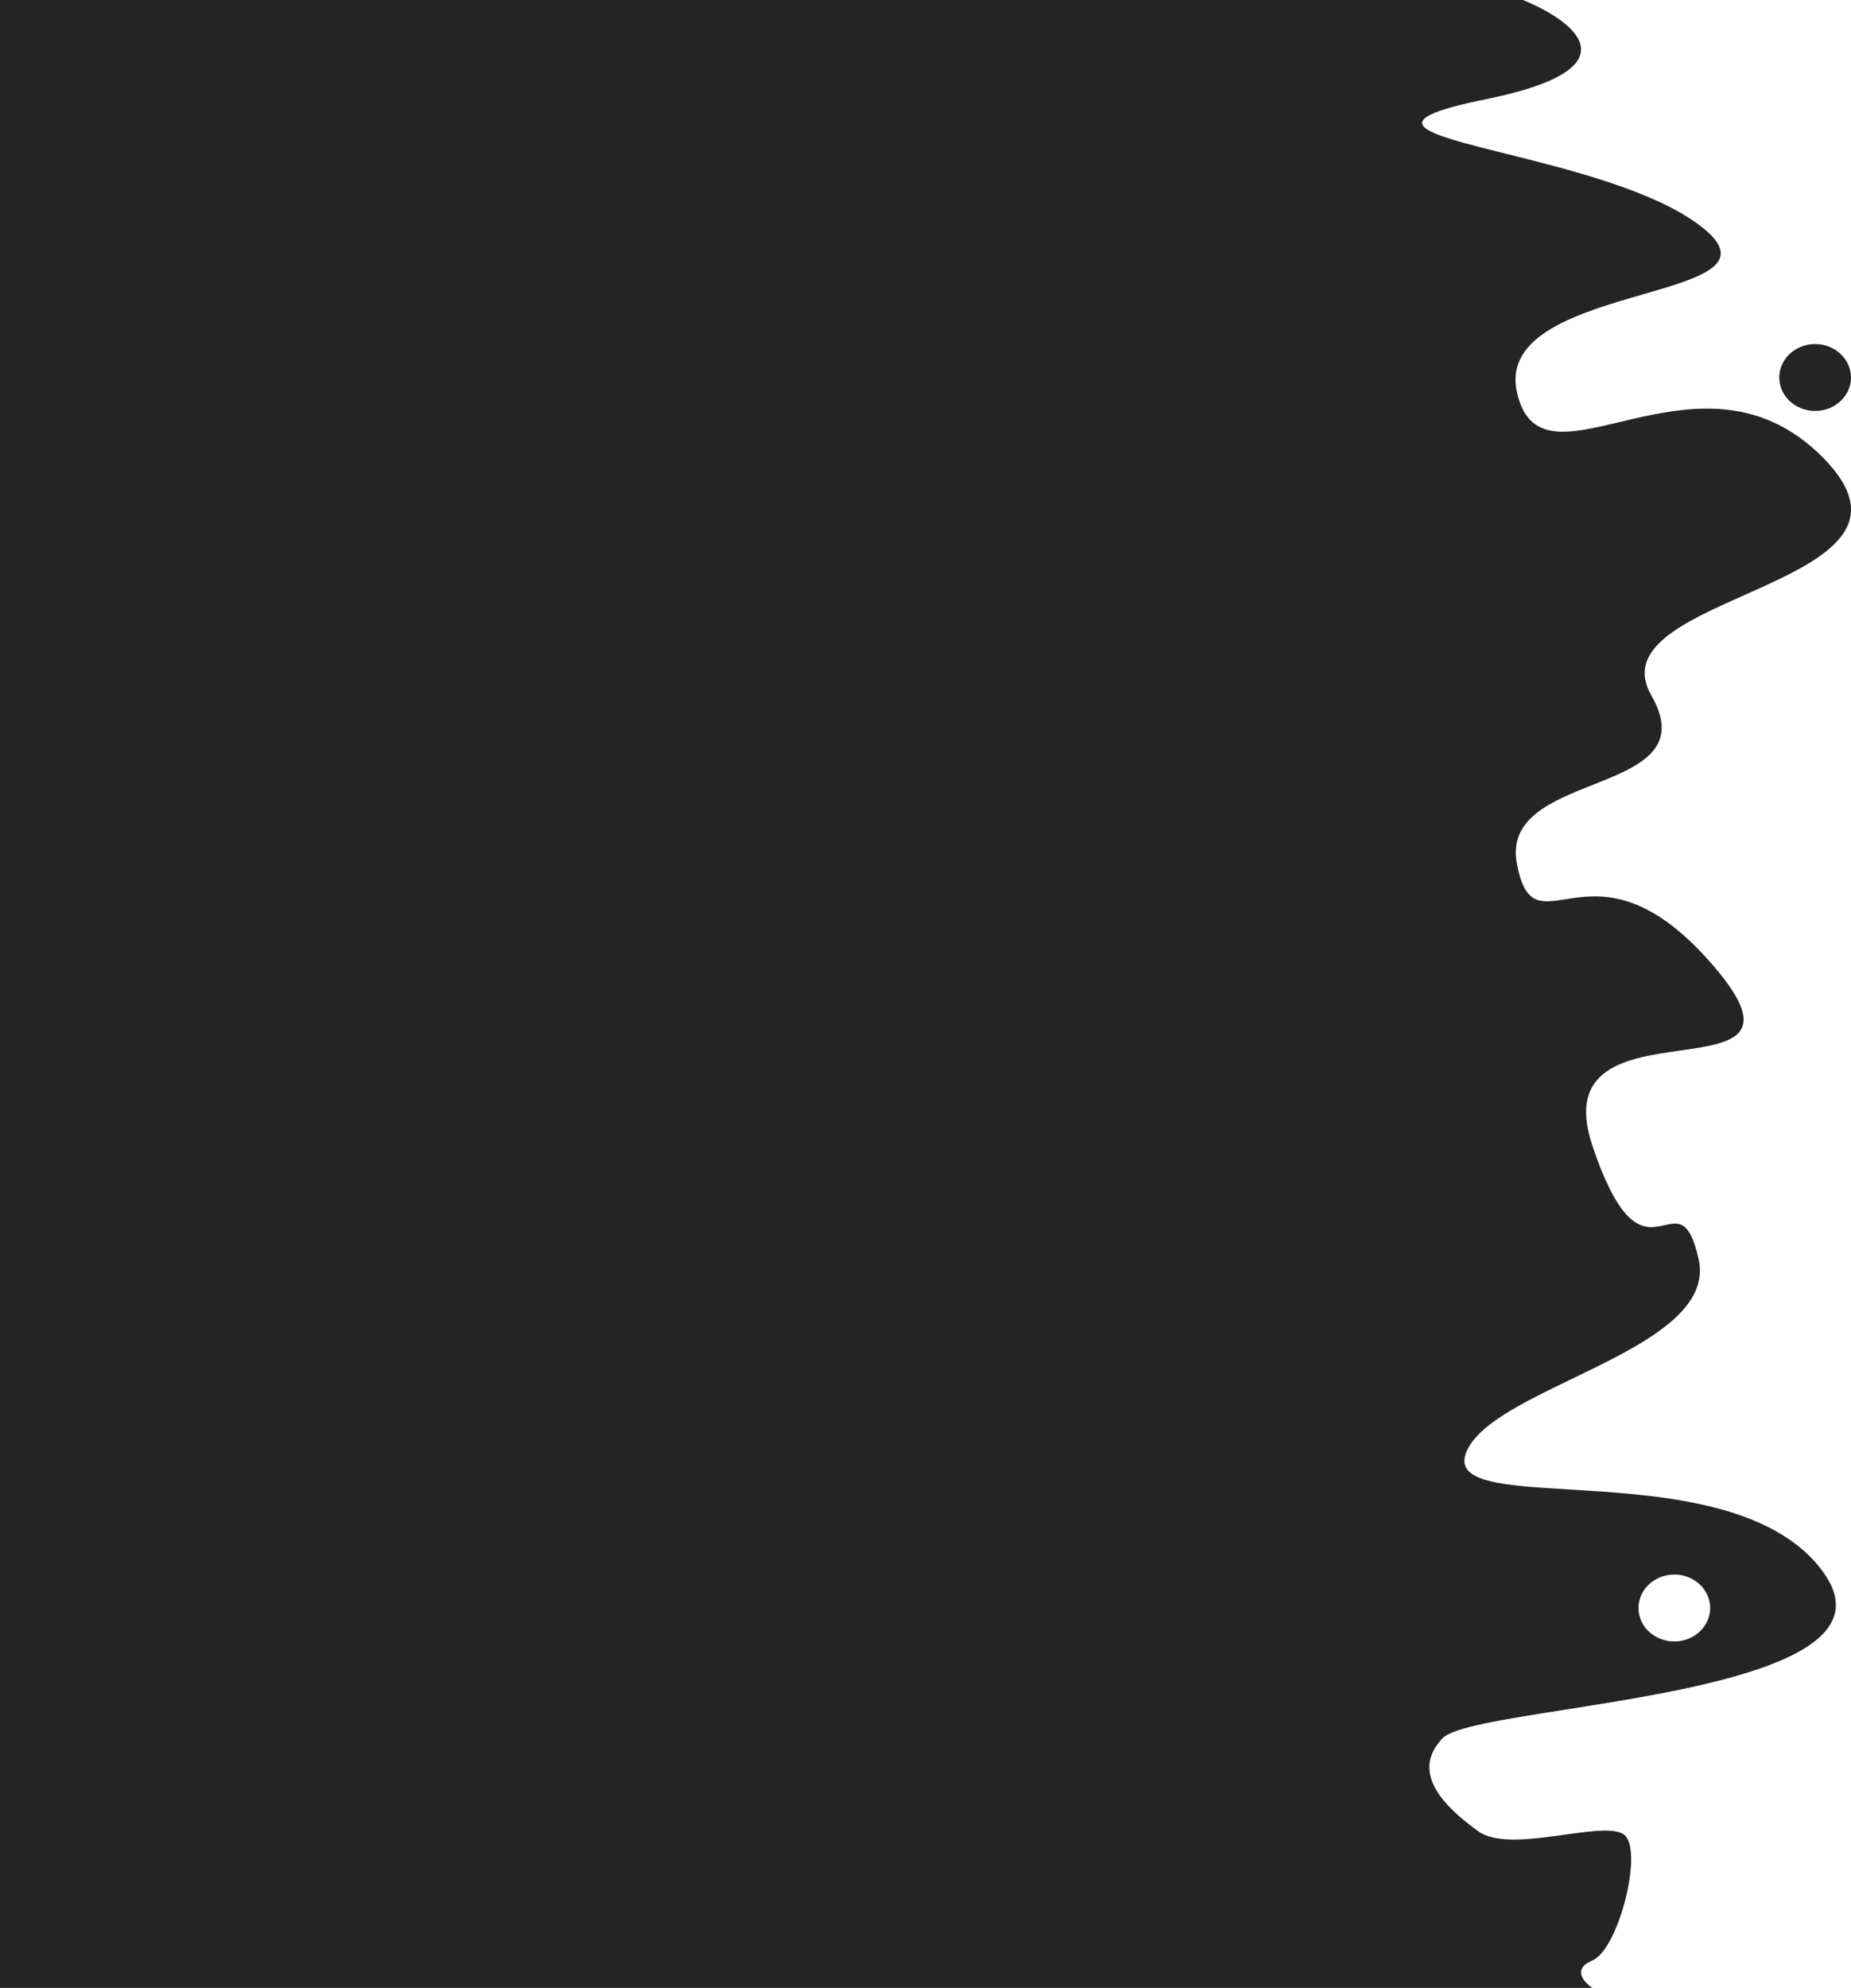 <svg width="775" height="832" viewBox="0 0 775 832" fill="none" xmlns="http://www.w3.org/2000/svg">
<path fill-rule="evenodd" clip-rule="evenodd" d="M666.725 832C663.152 829.667 658.15 824.1 666.725 820.5C677.444 816 687.627 776.5 680.66 768.5C677.425 764.785 666.91 766.245 655.178 767.874C641.644 769.753 626.49 771.857 619.025 766.5C605.091 756.5 590.084 742 604.019 727.5C608.405 722.936 629.515 719.611 655.235 715.559C711.231 706.738 789.074 694.476 763.733 658.5C742.65 628.569 693.695 625.616 657.288 623.419C629.836 621.763 609.519 620.537 613.666 608.5C617.768 596.592 637.574 587.036 658.324 577.023C686.368 563.492 716.138 549.127 711.209 527C707.513 510.405 702.821 511.46 696.919 512.788C689.128 514.54 679.228 516.767 666.725 479.5C655.663 446.525 681.548 442.823 703.486 439.686C725.124 436.591 742.923 434.046 717.641 404.5C689.054 371.094 668.915 374.254 655.421 376.371C644.881 378.024 638.395 379.042 635.104 361.5C631.545 342.527 649.569 335.366 666.872 328.491C686.049 320.872 704.339 313.604 691.379 291C680.16 271.432 705.013 260.354 730.481 249.003C760.977 235.411 792.354 221.426 763.733 192C735.527 163.001 703.457 170.627 678.23 176.626C656.481 181.798 639.819 185.76 635.104 164C629.904 140.001 661.455 130.864 687.66 123.275C712.775 116.001 732.979 110.15 711.209 94C691.836 79.628 657.012 70.947 630.598 64.362L630.597 64.361C596.361 55.826 576.255 50.814 622.241 41.5C687.413 28.3 657.971 7.667 635.104 -1L548.816 -1L548.816 -1.97737e-05L0 -6.77526e-05L0 832L548.816 832L666.725 832ZM686.019 673C686.019 665.268 692.738 659 701.026 659C709.314 659 716.033 665.268 716.033 673C716.033 680.732 709.314 687 701.026 687C692.738 687 686.019 680.732 686.019 673ZM759.981 144C751.693 144 744.975 150.268 744.975 158C744.974 165.732 751.693 172 759.981 172C768.269 172 774.988 165.732 774.988 158C774.988 150.268 768.269 144 759.981 144Z" fill="#242424"/>
</svg>

